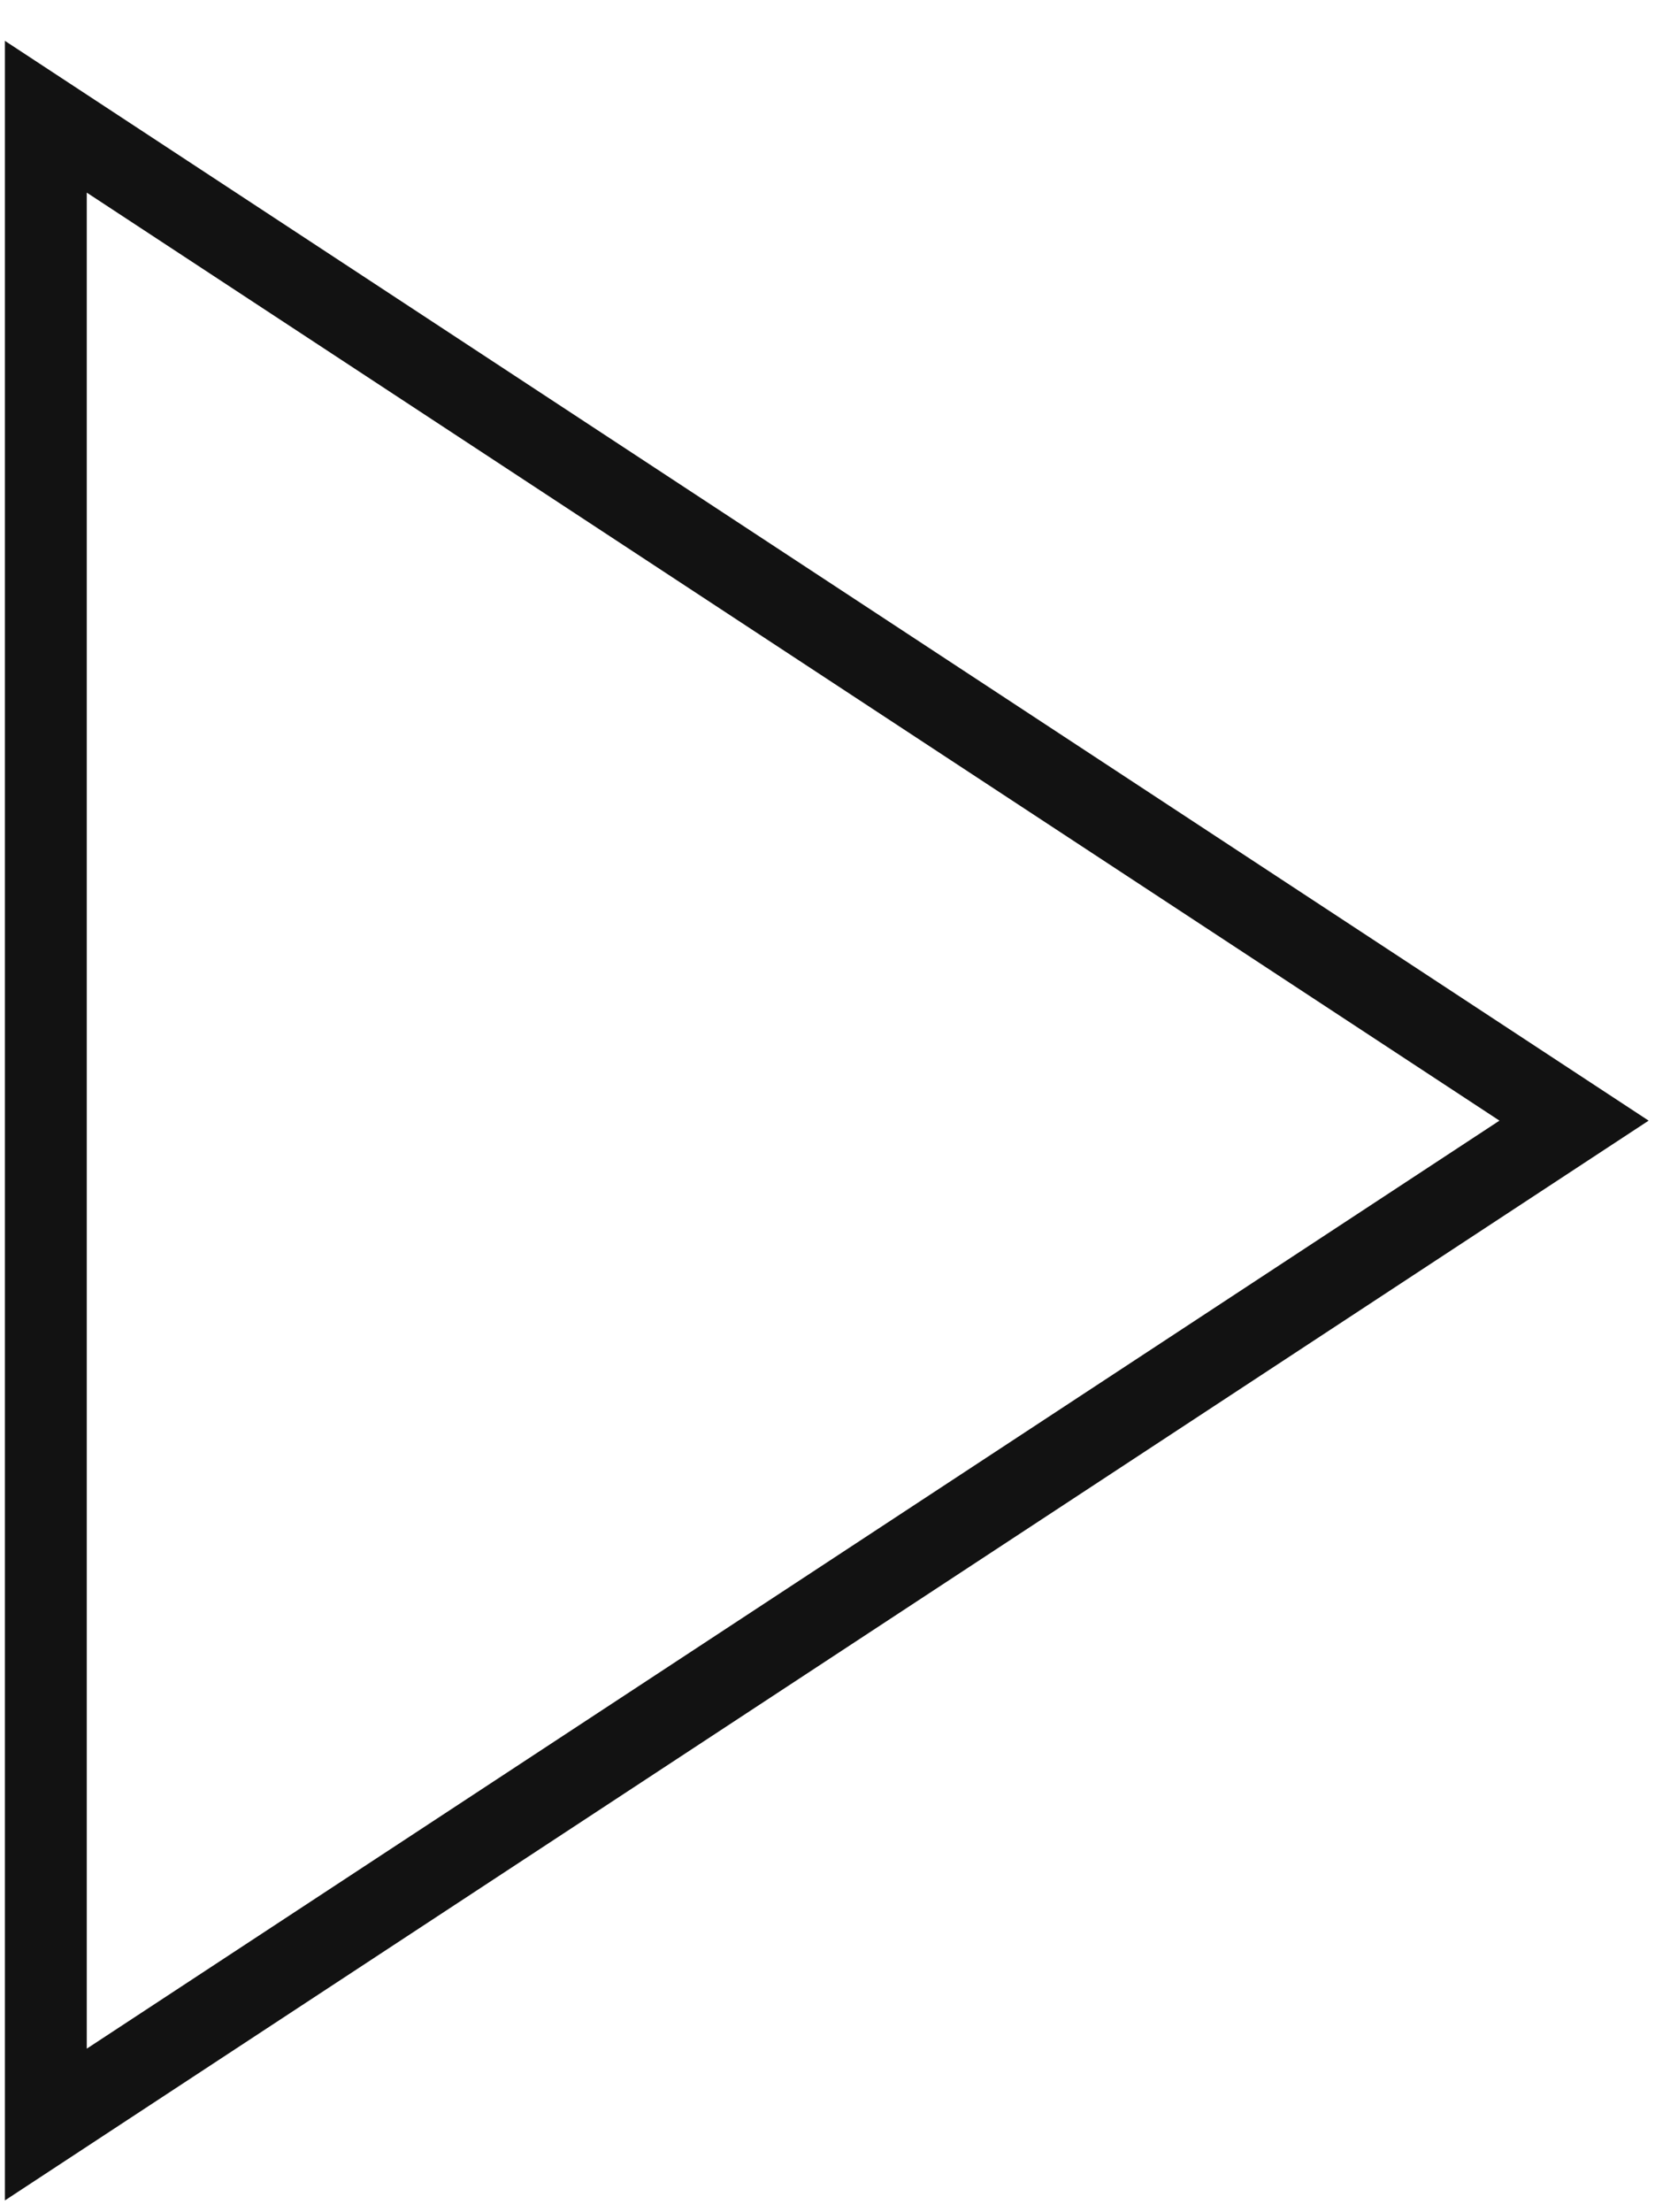 <svg width="41" height="54" viewBox="0 0 41 54" fill="none" xmlns="http://www.w3.org/2000/svg">
<path d="M1.12 2.85V51.87L38.46 27.36L1.12 2.85Z" stroke="#121212" stroke-width="2" stroke-miterlimit="10"/>
</svg>
